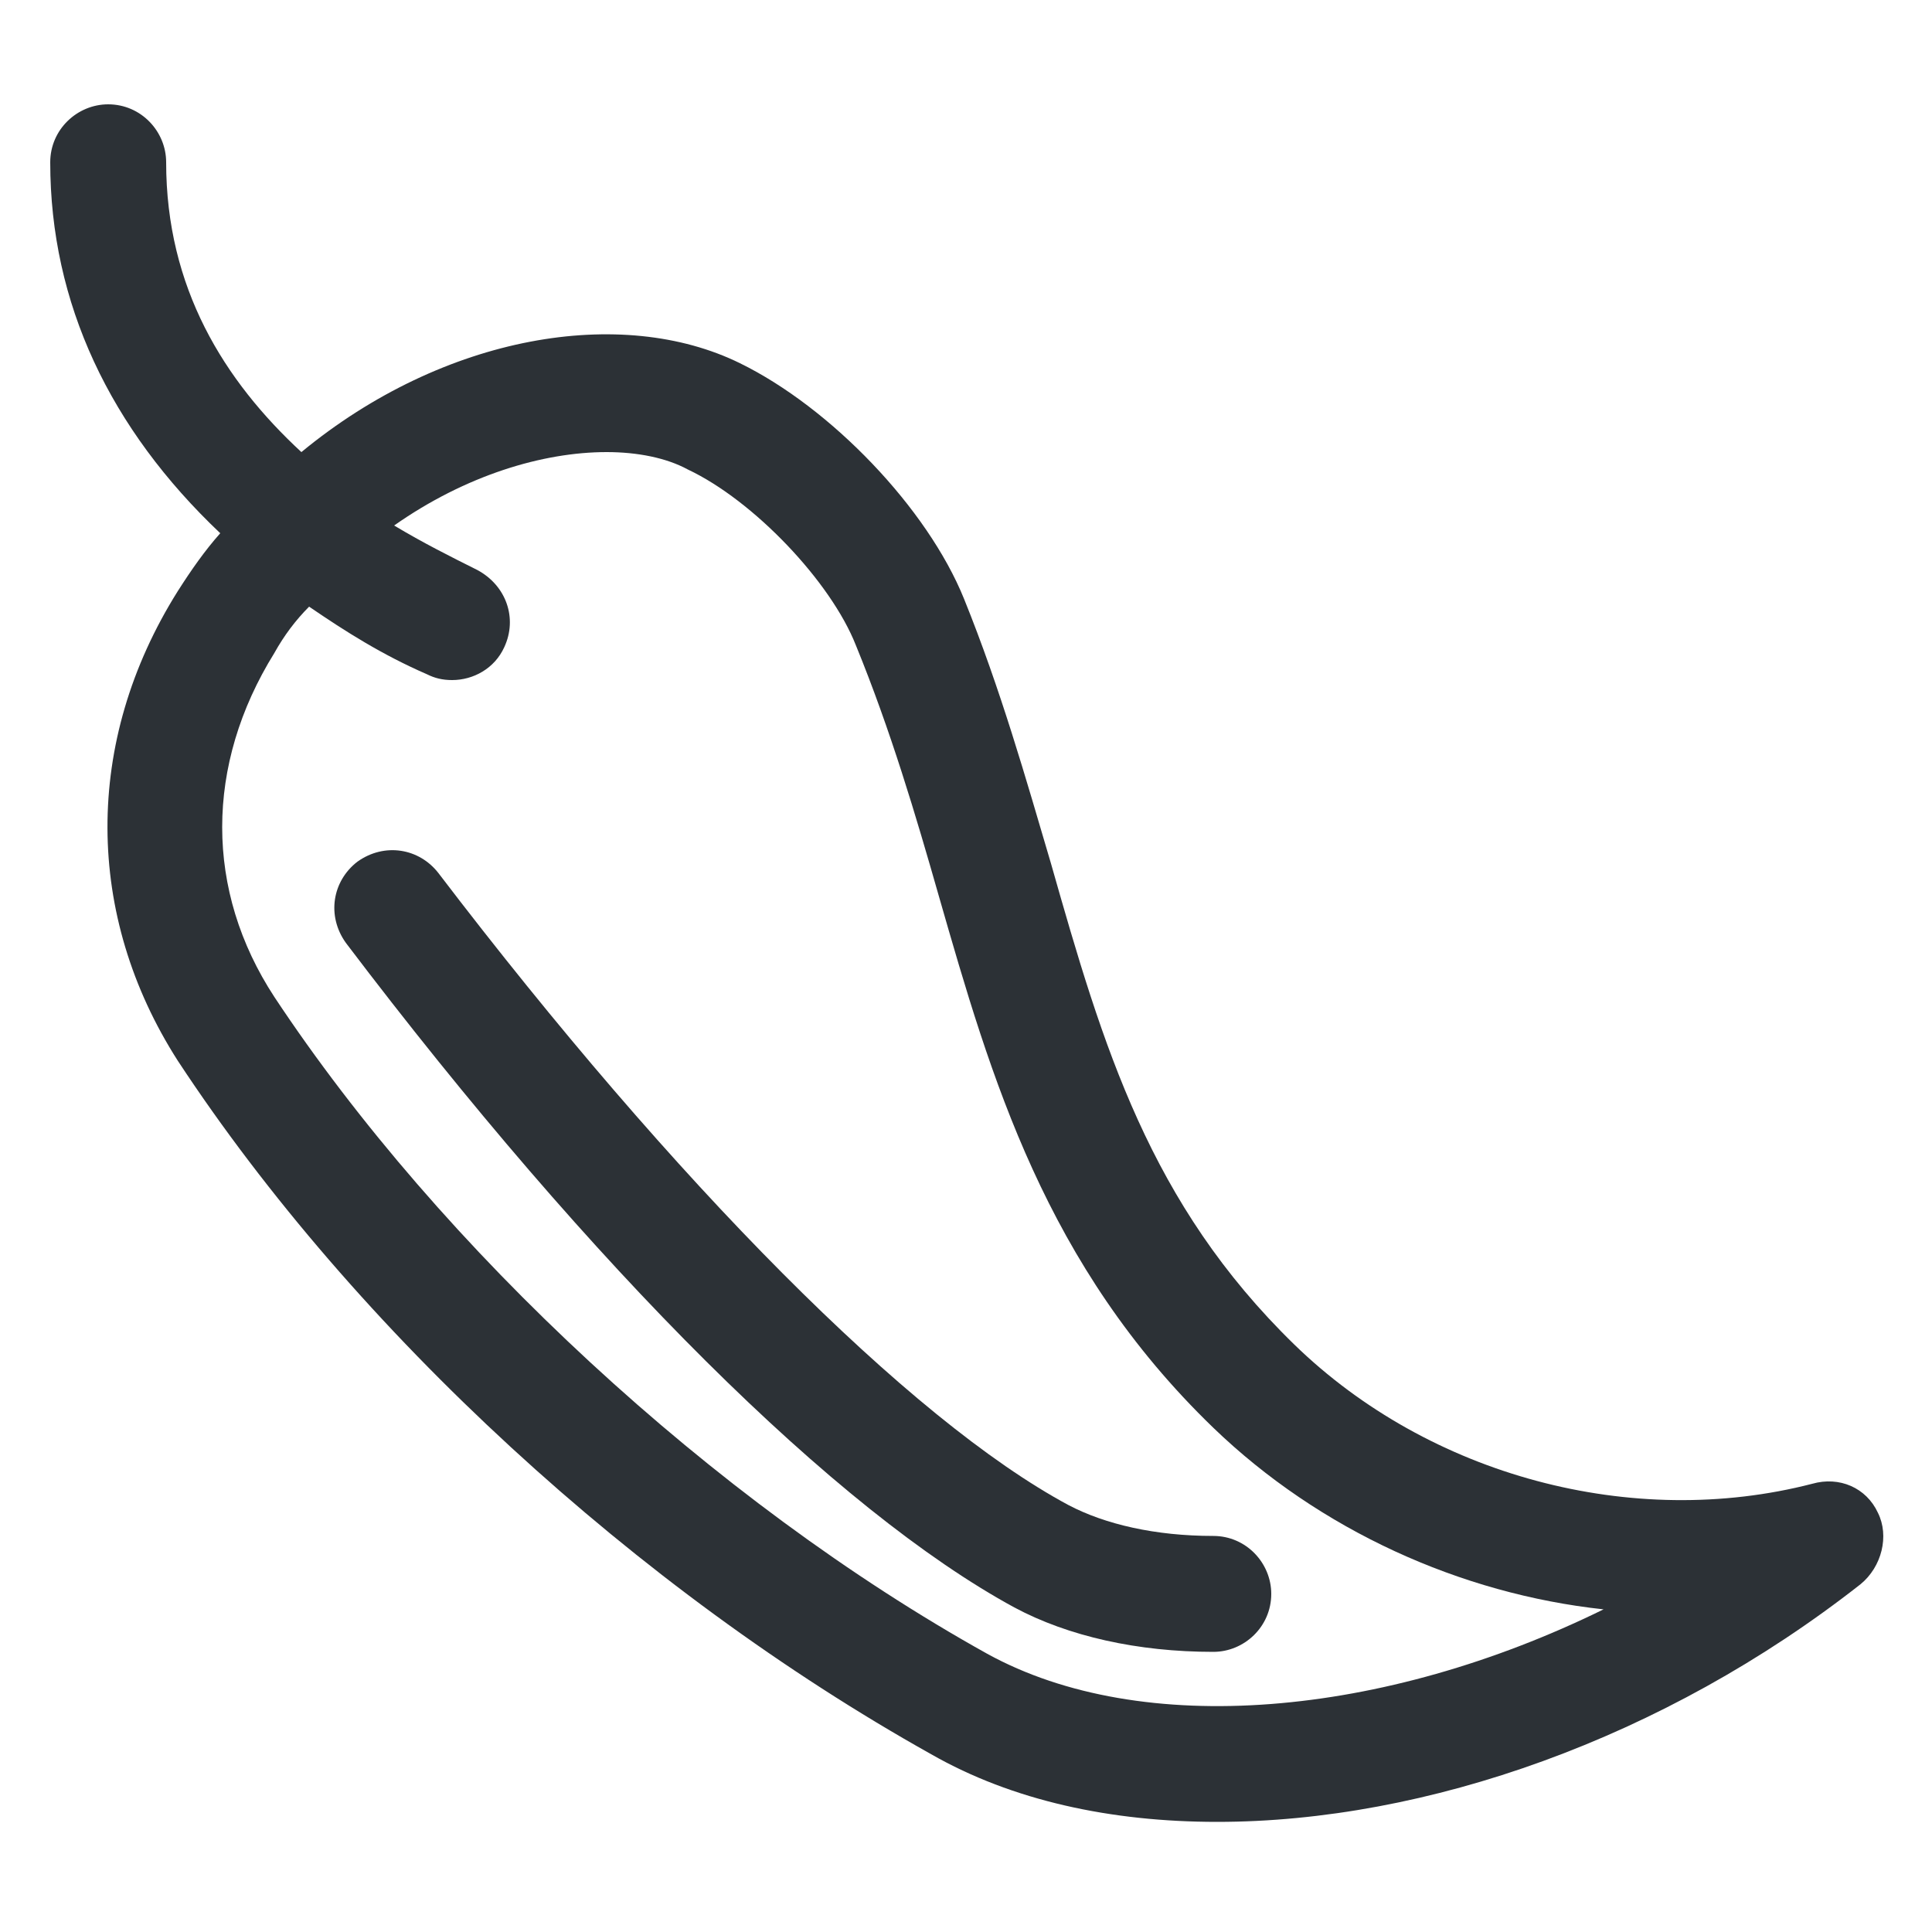 <?xml version="1.0" encoding="utf-8"?>
<!-- Generator: Adobe Illustrator 18.0.0, SVG Export Plug-In . SVG Version: 6.00 Build 0)  -->
<!DOCTYPE svg PUBLIC "-//W3C//DTD SVG 1.1//EN" "http://www.w3.org/Graphics/SVG/1.1/DTD/svg11.dtd">
<svg version="1.1" id="Layer_1" xmlns="http://www.w3.org/2000/svg" xmlns:xlink="http://www.w3.org/1999/xlink" x="0px" y="0px"
	 viewBox="0 0 100 100" enable-background="new 0 0 100 100" xml:space="preserve">
<g>
	<path fill="#2C3136" d="M97.2,78.3c-0.6-1.3-2-1.9-3.4-1.5c-9.3,2.4-19.8-0.4-26.8-7.2c-7.5-7.3-9.9-15.4-12.6-24.9
		c-1.3-4.4-2.6-9-4.5-13.7c-1.9-4.7-6.9-9.9-11.6-12.2c-6.1-3-15.3-1.5-22.7,4.6c-4-3.7-7-8.5-7-15c0-1.6-1.3-3-3-3
		c-1.6,0-3,1.3-3,3c0,7.3,3.1,13.8,8.8,19.2c-0.8,0.9-1.5,1.9-2.2,3c-4.9,7.8-4.8,16.8,0,24.3c9.2,14,23.8,27.4,39,35.9
		c4.2,2.4,9.3,3.5,14.8,3.5c10.8,0,23.1-4.3,33.3-12.3C97.4,81.1,97.8,79.5,97.2,78.3z M51.1,85.6c-14.2-7.9-28.3-21-36.9-34
		c-3.6-5.5-3.6-12,0-17.8c0.5-0.9,1.1-1.7,1.8-2.4c1.9,1.3,3.8,2.5,6.1,3.5c0.4,0.2,0.8,0.3,1.3,0.3c1.1,0,2.2-0.6,2.7-1.7
		c0.7-1.5,0.1-3.2-1.4-4c-1.4-0.7-2.8-1.4-4.3-2.3c3.7-2.6,7.7-3.8,11-3.8c1.6,0,3.1,0.3,4.2,0.9c3.4,1.6,7.4,5.8,8.7,9.1
		c1.8,4.4,3.1,8.8,4.3,13c2.7,9.4,5.5,19.1,14.2,27.5c5.5,5.3,12.8,8.6,20.2,9.4C71.6,88.9,59.1,90,51.1,85.6z"/>
	<path fill="#2C3136" d="M22.7,45.2c-1-1.3-2.8-1.6-4.2-0.6c-1.3,1-1.6,2.8-0.6,4.2c12.8,16.9,25.4,29.4,34.6,34.4
		c2.8,1.5,6.4,2.3,10.3,2.3c1.6,0,3-1.3,3-3c0-1.6-1.3-3-3-3c-3,0-5.6-0.6-7.5-1.6C47.1,73.5,34.9,61.2,22.7,45.2z"/>
</g>
</svg>
